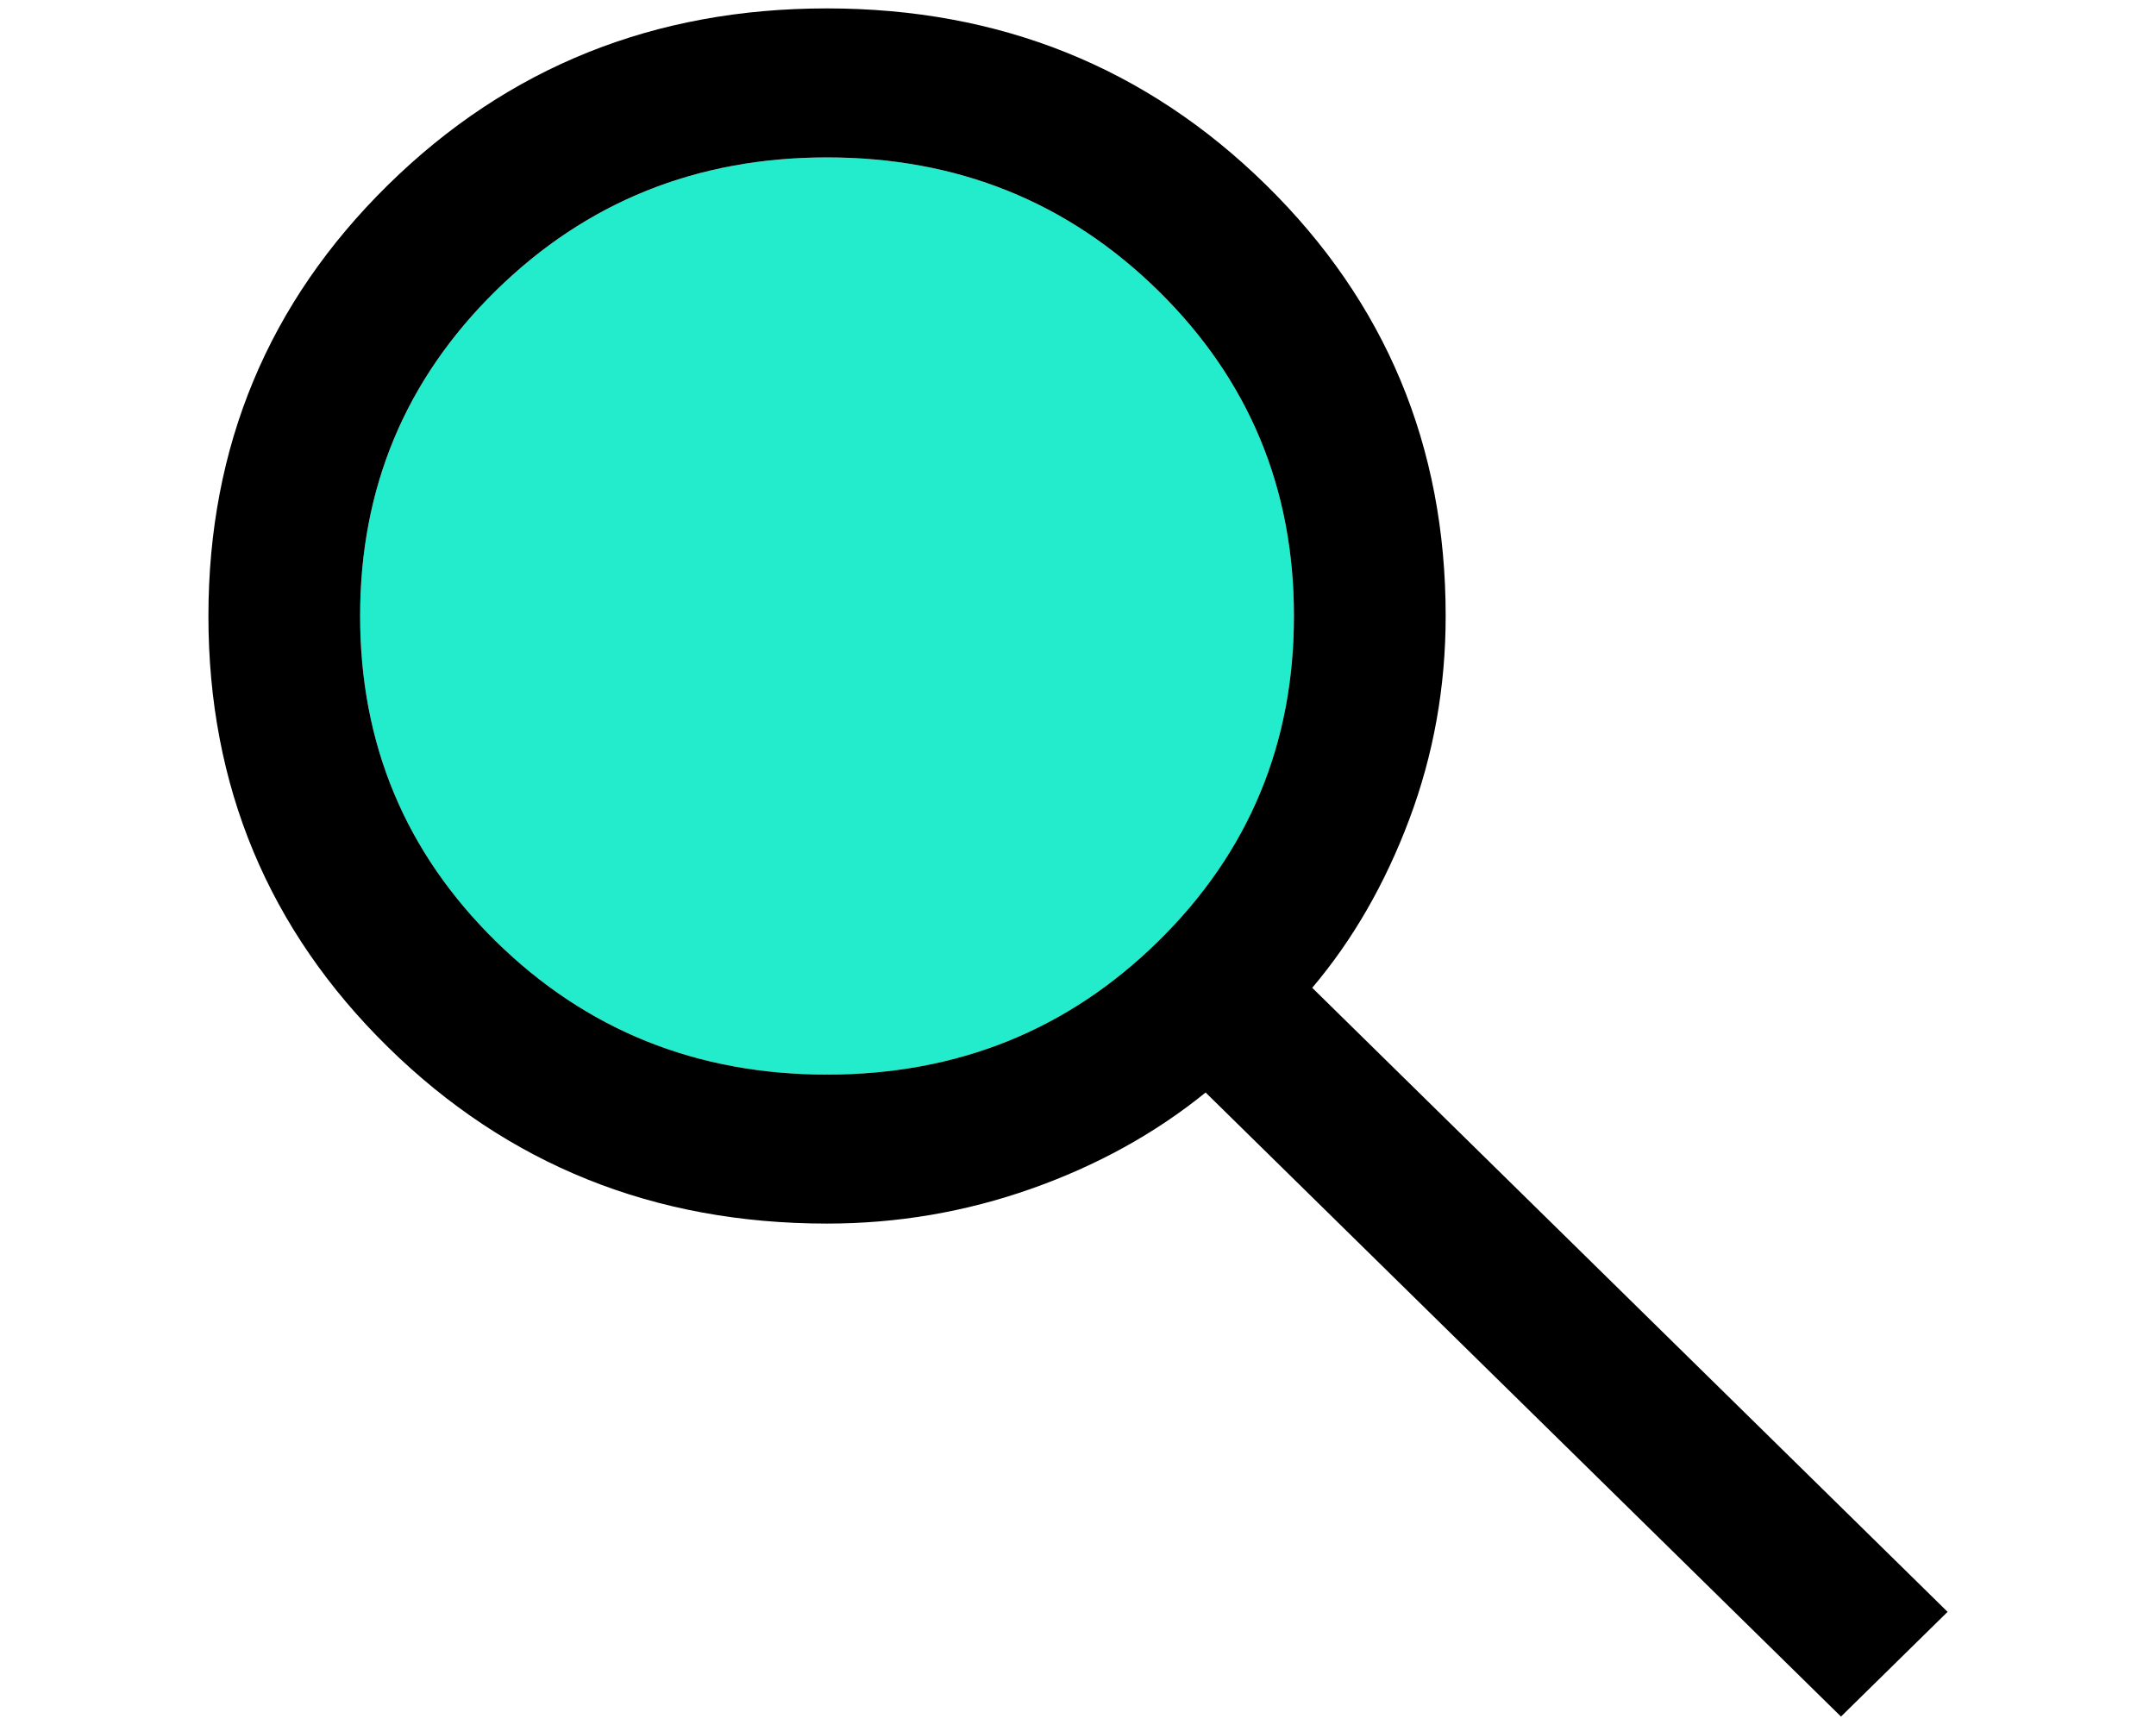 <?xml version="1.0" encoding="UTF-8" standalone="no"?>
<!-- Created with Inkscape (http://www.inkscape.org/) -->

<svg
   width="640"
   height="512"
   viewBox="0 0 169.333 135.467"
   version="1.1"
   id="svg1"
   inkscape:version="1.4 (86a8ad7, 2024-10-11)"
   sodipodi:docname="search_catalog_new.svg"
   xml:space="preserve"
   xmlns:inkscape="http://www.inkscape.org/namespaces/inkscape"
   xmlns:sodipodi="http://sodipodi.sourceforge.net/DTD/sodipodi-0.dtd"
   xmlns="http://www.w3.org/2000/svg"
   xmlns:svg="http://www.w3.org/2000/svg"><sodipodi:namedview
     id="namedview1"
     pagecolor="#ffffff"
     bordercolor="#111111"
     borderopacity="1"
     inkscape:showpageshadow="0"
     inkscape:pageopacity="0"
     inkscape:pagecheckerboard="1"
     inkscape:deskcolor="#d1d1d1"
     inkscape:document-units="px"
     showborder="false"
     inkscape:zoom="1.08"
     inkscape:cx="396.75926"
     inkscape:cy="293.05556"
     inkscape:window-width="2880"
     inkscape:window-height="1514"
     inkscape:window-x="5749"
     inkscape:window-y="7"
     inkscape:window-maximized="1"
     inkscape:current-layer="layer1" /><defs
     id="defs1" /><g
     inkscape:label="Layer 1"
     inkscape:groupmode="layer"
     id="layer1"><g
       id="g4"><path
         d="m 64.956,12.363 c -10.238,0 -18.909,3.489 -26.013,10.467 -7.106,6.977 -10.659,15.493 -10.659,25.546 0,10.054 3.553,18.569 10.659,25.546 7.104,6.978 15.775,10.468 26.013,10.468 10.237,0 18.908,-3.489 26.012,-10.468 7.106,-6.977 10.659,-15.492 10.659,-25.546 0,-10.054 -3.553,-18.569 -10.659,-25.546 C 83.864,15.851 75.194,12.363 64.956,12.363 Z"
         style="fill:#22eccc;stroke-width:0.197;fill-opacity:1"
         id="path4" /><path
         d="m 64.944,0.66 c -13.577,0 -25.067,4.621 -34.47,13.863 -9.403,9.244 -14.105,20.531 -14.105,33.864 0,13.333 4.703,24.618 14.109,33.852 9.406,9.234 20.899,13.851 34.479,13.851 5.521,0 10.863,-0.91 16.027,-2.731 5.164,-1.821 9.733,-4.342 13.706,-7.563 l 49.902,49.009 8.373,-8.224 -49.902,-49.007 c 3.178,-3.75 5.719,-8.162 7.625,-13.233 1.904,-5.072 2.856,-10.394 2.856,-15.966 0,-13.336 -4.706,-24.623 -14.117,-33.86 C 90.014,5.279 78.52,0.66 64.944,0.66 Z m 0.012,11.702 c 10.237,0 18.908,3.489 26.012,10.467 7.106,6.977 10.659,15.493 10.659,25.546 0,10.054 -3.553,18.569 -10.659,25.546 -7.104,6.978 -15.775,10.468 -26.012,10.468 -10.238,0 -18.909,-3.489 -26.013,-10.468 -7.106,-6.977 -10.659,-15.492 -10.659,-25.546 0,-10.054 3.553,-18.569 10.659,-25.546 7.104,-6.978 15.775,-10.467 26.013,-10.467 z"
         style="stroke-width:0.197"
         id="path1" /></g></g></svg>
